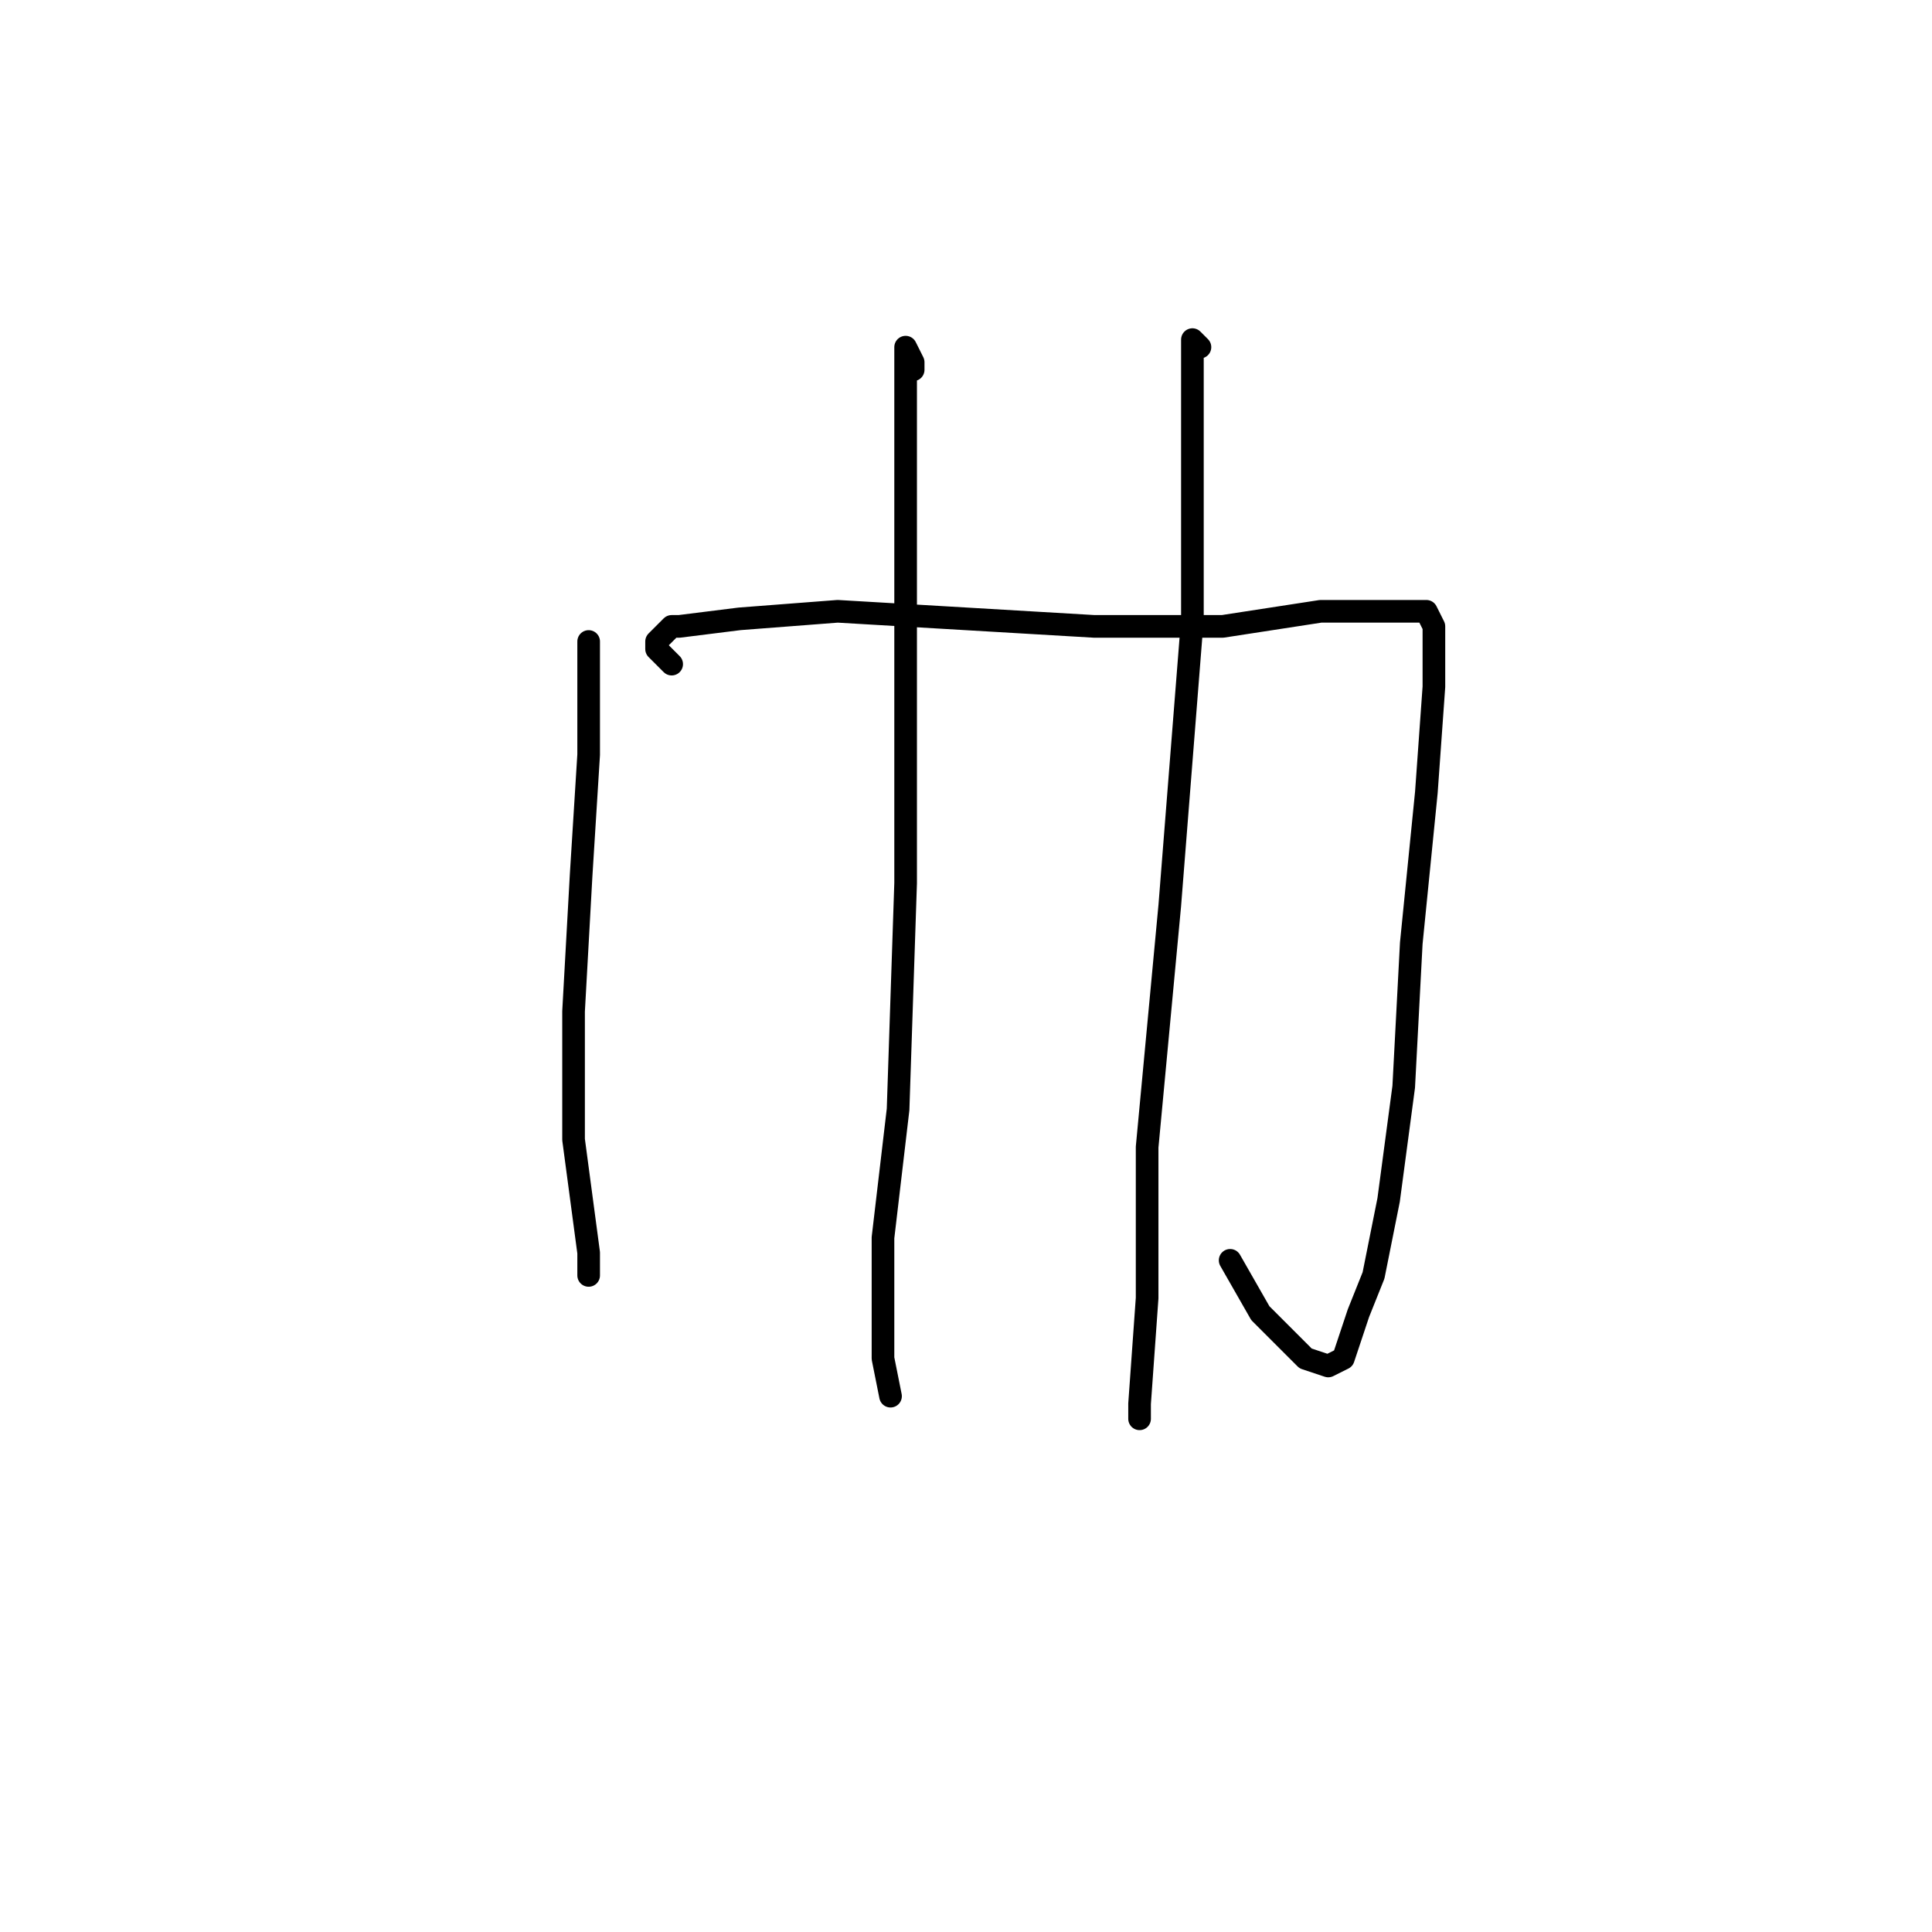 <?xml version="1.0" standalone="no"?>
    <svg width="256" height="256" xmlns="http://www.w3.org/2000/svg" version="1.1">
    <polyline stroke="black" stroke-width="3" stroke-linecap="round" fill="transparent" stroke-linejoin="round" points="78 85 78 86 78 94 78 100 77 116 76 134 76 147 76 151 78 166 78 169 78 169 " />
        <polyline stroke="black" stroke-width="3" stroke-linecap="round" fill="transparent" stroke-linejoin="round" points="89 88 87 86 87 85 89 83 90 83 98 82 111 81 128 82 145 83 162 83 175 81 183 81 185 81 186 81 189 81 190 83 190 91 189 105 187 125 186 144 184 159 182 169 180 174 178 180 176 181 173 180 167 174 163 167 163 167 " />
        <polyline stroke="black" stroke-width="3" stroke-linecap="round" fill="transparent" stroke-linejoin="round" points="121 49 121 48 120 46 120 47 120 59 120 85 120 117 119 147 117 164 117 168 117 180 118 185 118 185 " />
        <polyline stroke="black" stroke-width="3" stroke-linecap="round" fill="transparent" stroke-linejoin="round" points="159 46 158 45 158 50 158 82 155 120 152 152 152 172 151 186 151 188 151 188 " />
        </svg>